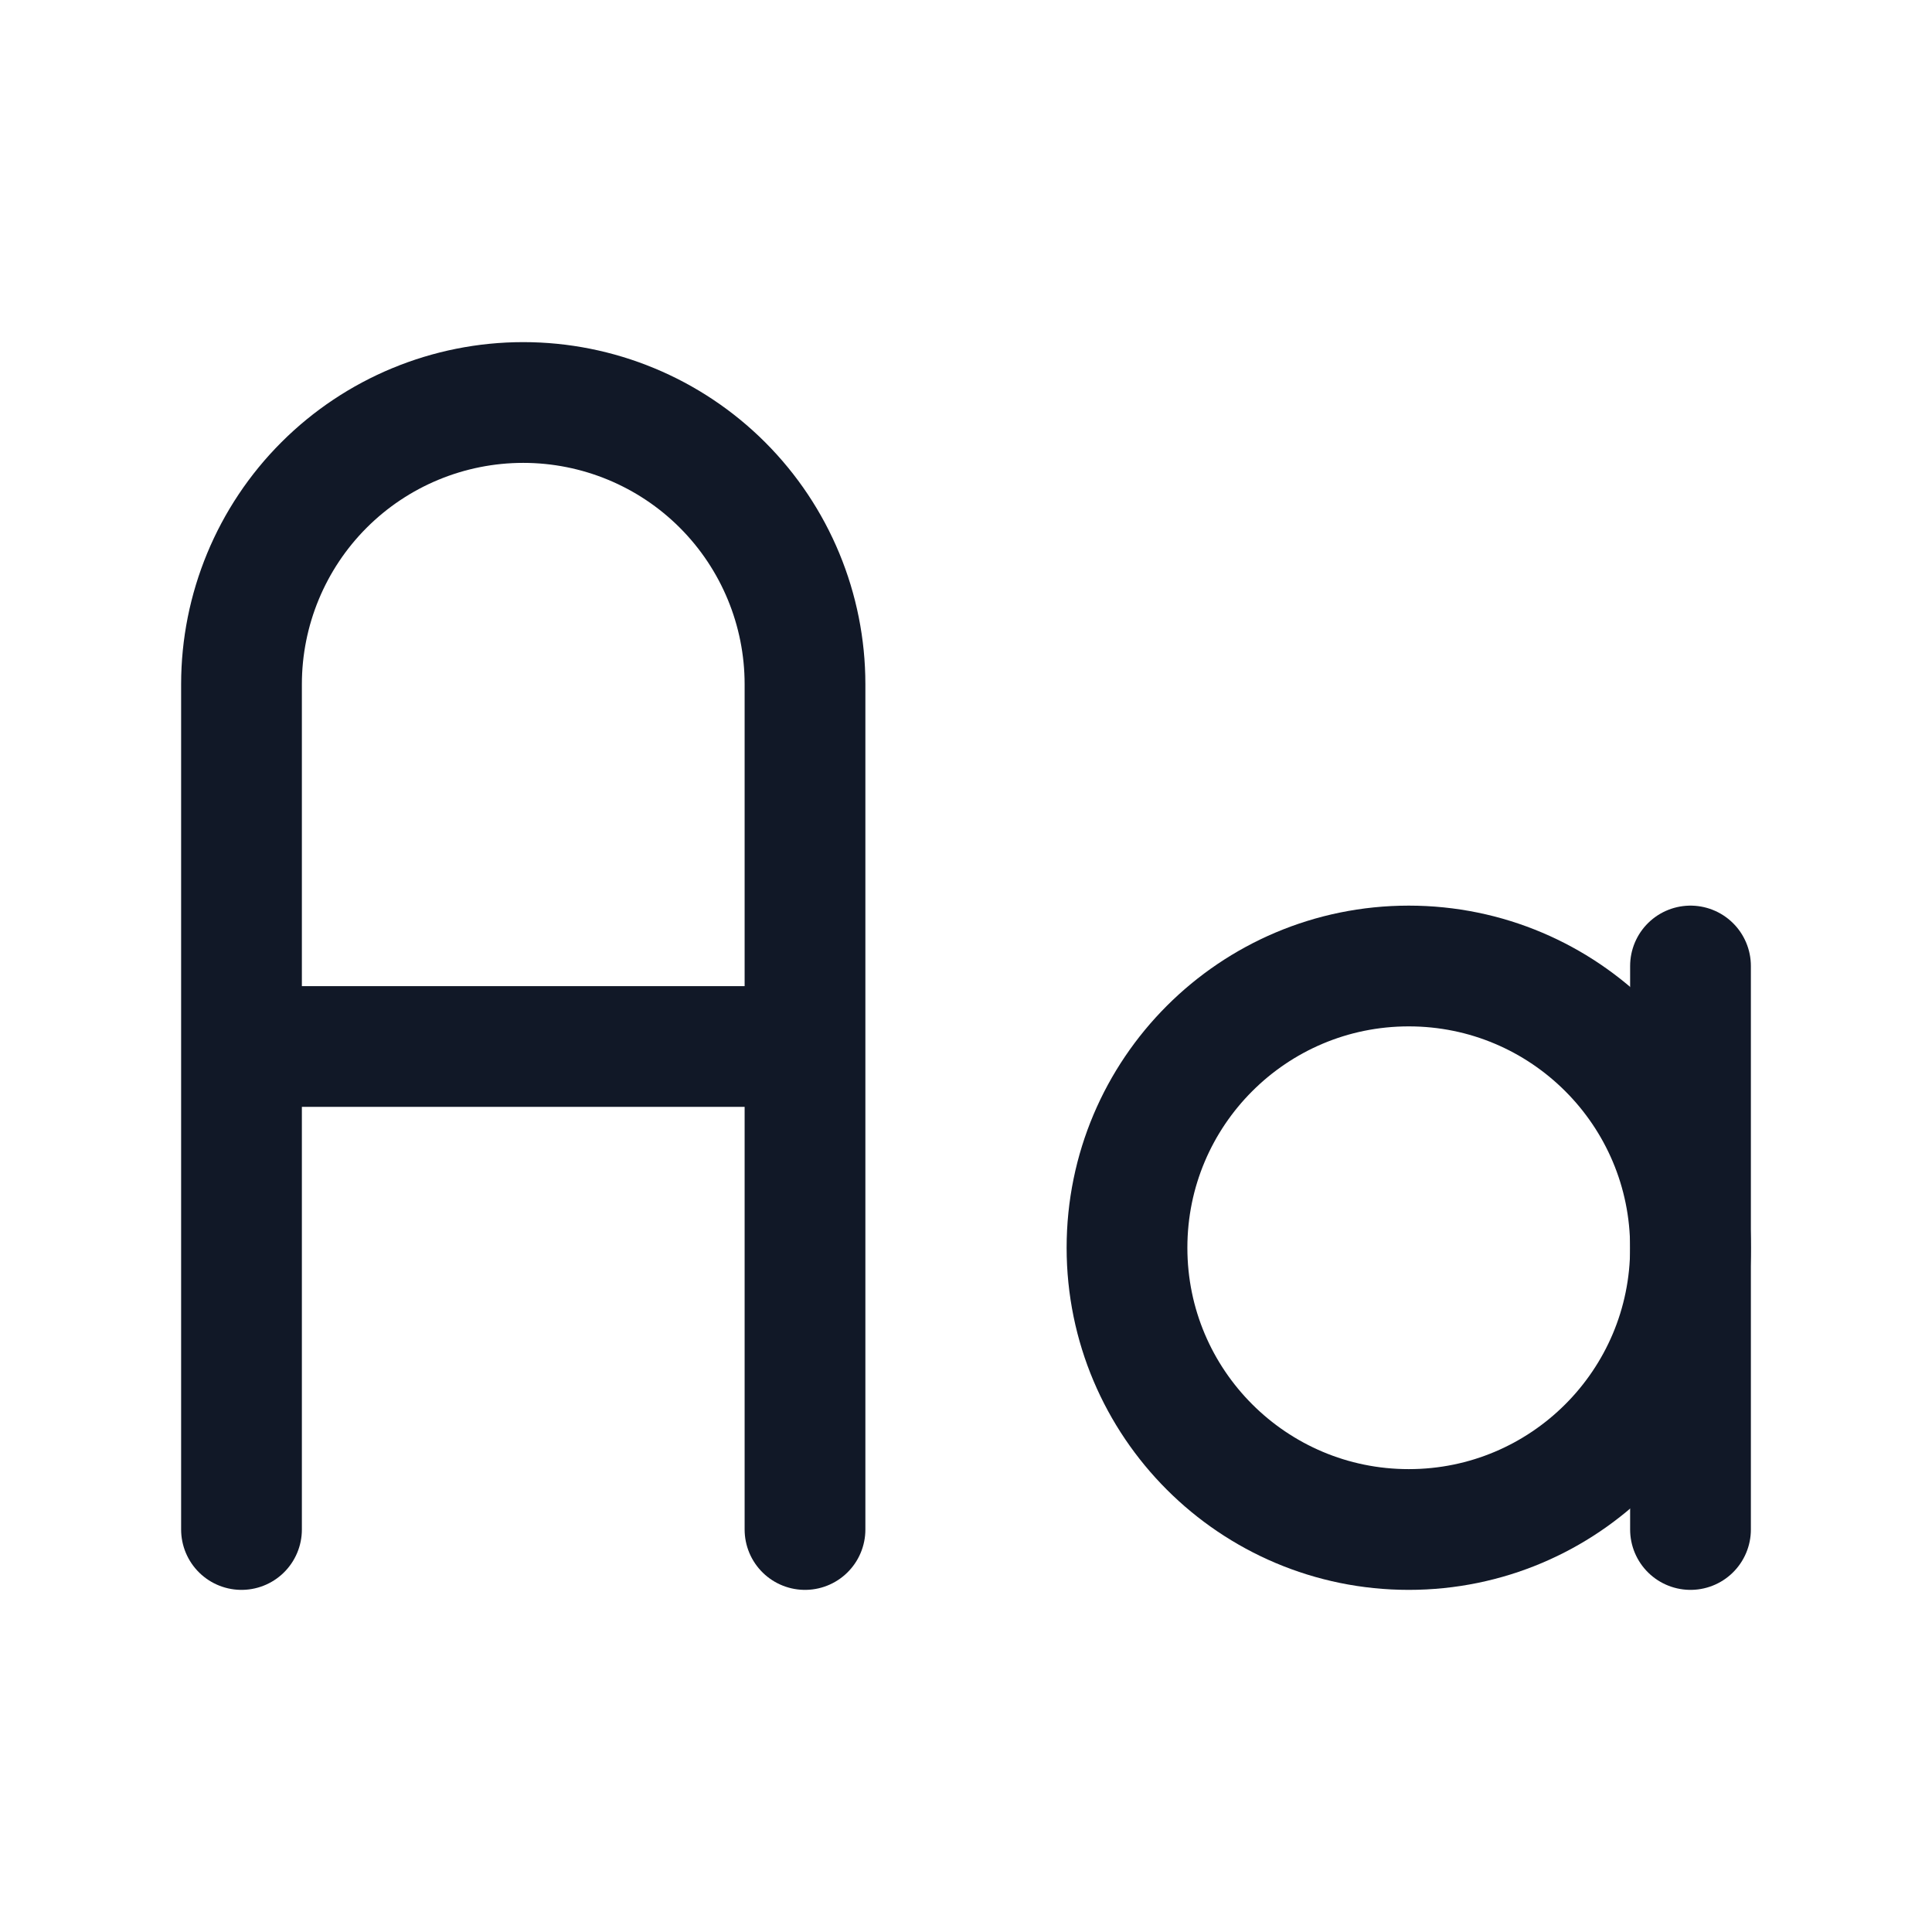 <svg xmlns="http://www.w3.org/2000/svg" width="24" height="24" fill="none" viewBox="0 0 24 24"><path stroke="#111827" stroke-linecap="round" stroke-linejoin="round" stroke-width="1.5" d="M17.5 19C19.433 19 21 17.433 21 15.5C21 13.567 19.433 12 17.5 12C15.567 12 14 13.567 14 15.5C14 17.433 15.567 19 17.5 19Z"/><path stroke="#111827" stroke-linecap="round" stroke-linejoin="round" stroke-width="1.5" d="M3 19V8.5C3 7.572 3.369 6.681 4.025 6.025C4.681 5.369 5.572 5 6.5 5C7.428 5 8.319 5.369 8.975 6.025C9.631 6.681 10 7.572 10 8.5V19M3 13H10M21 12V19"/></svg>